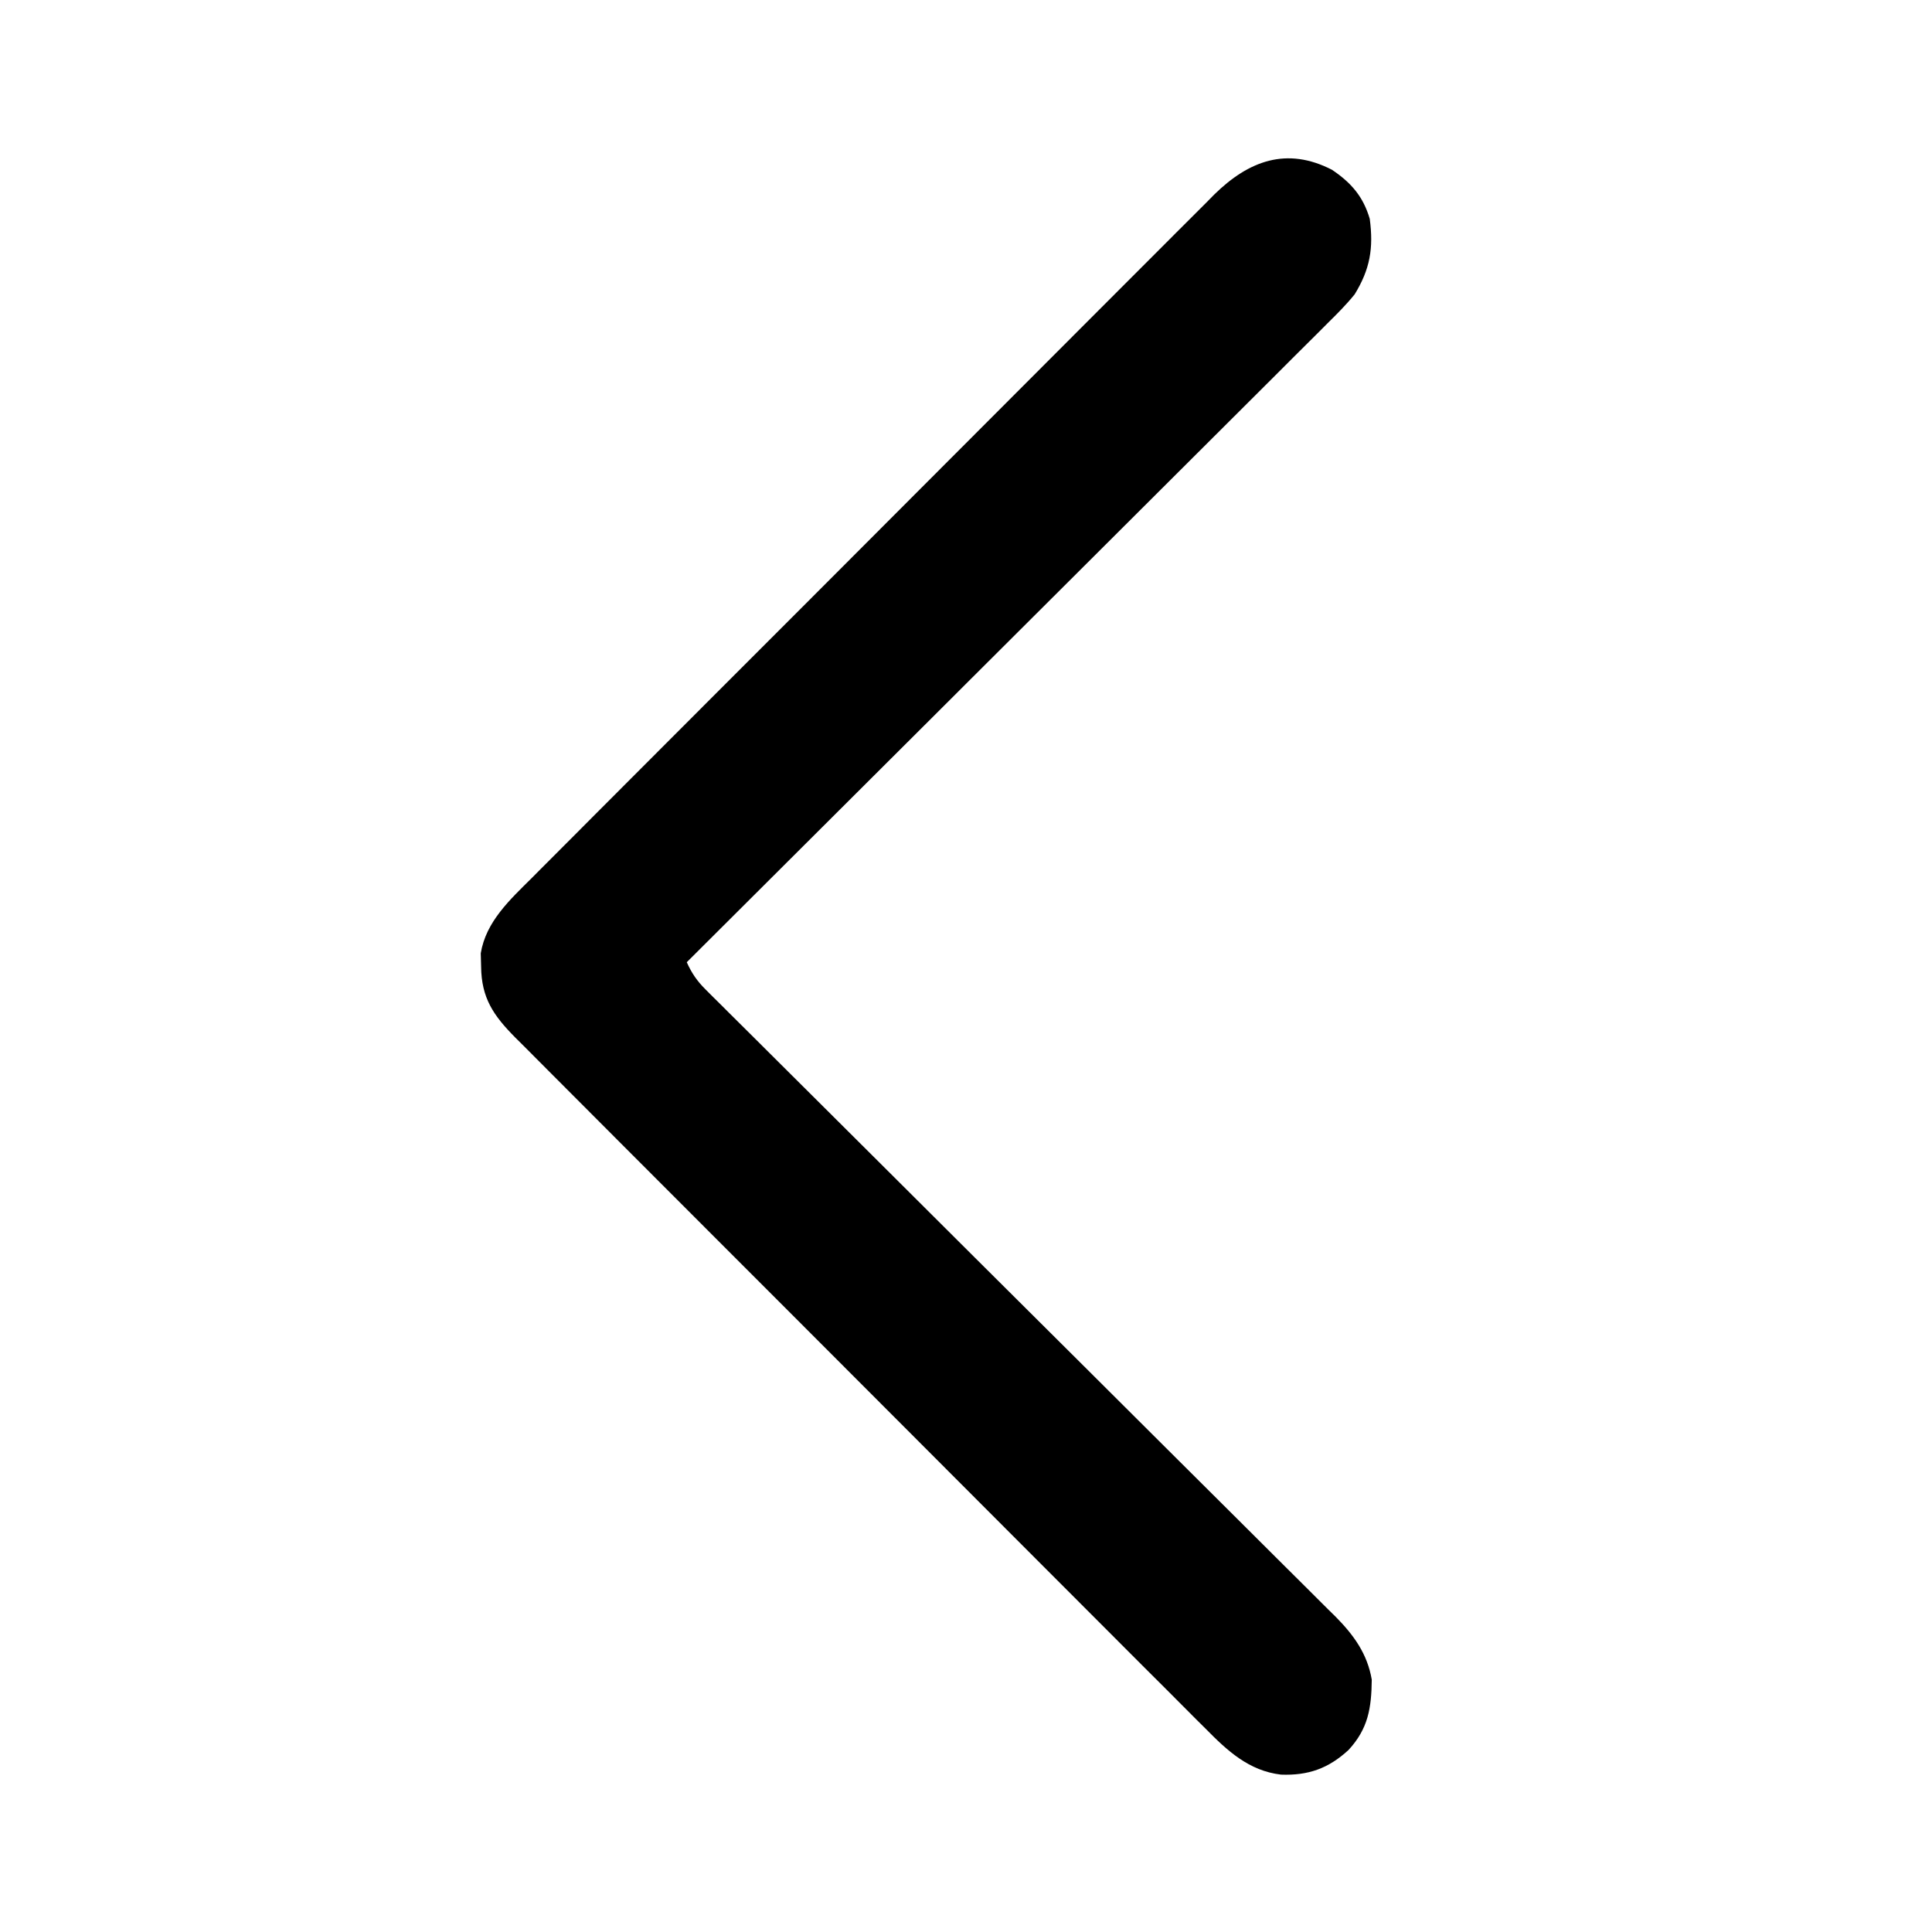 <?xml version="1.0" encoding="UTF-8"?>
<svg version="1.1" xmlns="http://www.w3.org/2000/svg" width="512" height="512">
<path d="M0 0 C5.103 3.435 8.274 7.114 10 13 C11.029 20.803 10.081 26.334 6 33 C3.779 35.748 1.318 38.206 -1.201 40.682 C-1.927 41.411 -2.653 42.141 -3.401 42.893 C-5.825 45.323 -8.264 47.74 -10.702 50.156 C-12.447 51.9 -14.192 53.645 -15.935 55.391 C-19.685 59.142 -23.441 62.887 -27.203 66.626 C-32.641 72.031 -38.068 77.448 -43.493 82.868 C-52.296 91.662 -61.107 100.447 -69.924 109.226 C-78.487 117.752 -87.045 126.281 -95.597 134.817 C-96.125 135.343 -96.652 135.87 -97.196 136.413 C-99.843 139.055 -102.49 141.697 -105.137 144.339 C-127.079 166.239 -149.035 188.124 -171 210 C-169.688 212.9 -168.285 214.962 -166.032 217.203 C-165.115 218.122 -165.115 218.122 -164.18 219.059 C-163.172 220.055 -163.172 220.055 -162.143 221.071 C-161.429 221.783 -160.716 222.496 -159.981 223.23 C-157.582 225.622 -155.177 228.007 -152.772 230.392 C-151.054 232.103 -149.336 233.815 -147.618 235.527 C-143.915 239.217 -140.21 242.903 -136.502 246.588 C-131.134 251.921 -125.774 257.263 -120.415 262.606 C-111.714 271.284 -103.009 279.959 -94.301 288.63 C-93.78 289.149 -93.258 289.668 -92.721 290.203 C-85.329 297.564 -77.934 304.922 -70.537 312.279 C-70.017 312.797 -69.496 313.315 -68.96 313.848 C-68.18 314.624 -68.18 314.624 -67.384 315.415 C-58.708 324.046 -50.039 332.684 -41.376 341.329 C-36.035 346.659 -30.687 351.981 -25.331 357.296 C-21.225 361.372 -17.128 365.458 -13.036 369.548 C-11.358 371.222 -9.676 372.893 -7.991 374.559 C-5.688 376.838 -3.398 379.128 -1.111 381.421 C-0.109 382.404 -0.109 382.404 0.913 383.406 C5.733 388.278 9.364 393.257 10.531 400.125 C10.449 407.651 9.585 413.111 4.387 418.75 C-0.941 423.665 -6.286 425.566 -13.531 425.291 C-22.041 424.288 -27.769 418.95 -33.541 413.08 C-34.351 412.277 -35.161 411.473 -35.996 410.645 C-38.695 407.961 -41.376 405.259 -44.058 402.557 C-45.993 400.623 -47.932 398.693 -49.87 396.762 C-54.579 392.068 -59.274 387.36 -63.965 382.648 C-69.43 377.159 -74.908 371.682 -80.387 366.206 C-90.162 356.434 -99.925 346.651 -109.682 336.86 C-119.145 327.364 -128.618 317.877 -138.101 308.4 C-148.434 298.073 -158.764 287.742 -169.084 277.401 C-169.903 276.581 -169.903 276.581 -170.738 275.744 C-171.834 274.646 -172.931 273.548 -174.027 272.449 C-177.84 268.629 -181.657 264.812 -185.474 260.996 C-190.126 256.346 -194.772 251.69 -199.411 247.028 C-201.777 244.649 -204.146 242.274 -206.521 239.904 C-209.094 237.334 -211.659 234.755 -214.221 232.173 C-214.973 231.427 -215.724 230.681 -216.499 229.912 C-222.209 224.127 -225.425 219.516 -225.5 211.125 C-225.531 209.973 -225.562 208.82 -225.594 207.633 C-224.224 199.253 -217.87 193.434 -212.056 187.662 C-210.865 186.461 -210.865 186.461 -209.65 185.237 C-206.998 182.569 -204.337 179.912 -201.675 177.255 C-199.766 175.34 -197.86 173.424 -195.953 171.507 C-191.318 166.851 -186.674 162.203 -182.027 157.558 C-178.249 153.781 -174.474 150.002 -170.701 146.221 C-169.612 145.13 -168.523 144.039 -167.434 142.949 C-166.621 142.134 -166.621 142.134 -165.792 141.303 C-155.553 131.045 -145.304 120.798 -135.053 110.553 C-125.681 101.187 -116.324 91.808 -106.972 82.423 C-97.359 72.777 -87.737 63.14 -78.105 53.512 C-72.701 48.111 -67.302 42.706 -61.912 37.292 C-57.324 32.683 -52.728 28.083 -48.121 23.495 C-45.772 21.155 -43.429 18.811 -41.094 16.457 C-38.558 13.903 -36.007 11.365 -33.452 8.83 C-32.358 7.718 -32.358 7.718 -31.242 6.583 C-22.077 -2.427 -11.997 -6.173 0 0 Z " fill="#000000" transform="translate(353,45)"/>
</svg>
